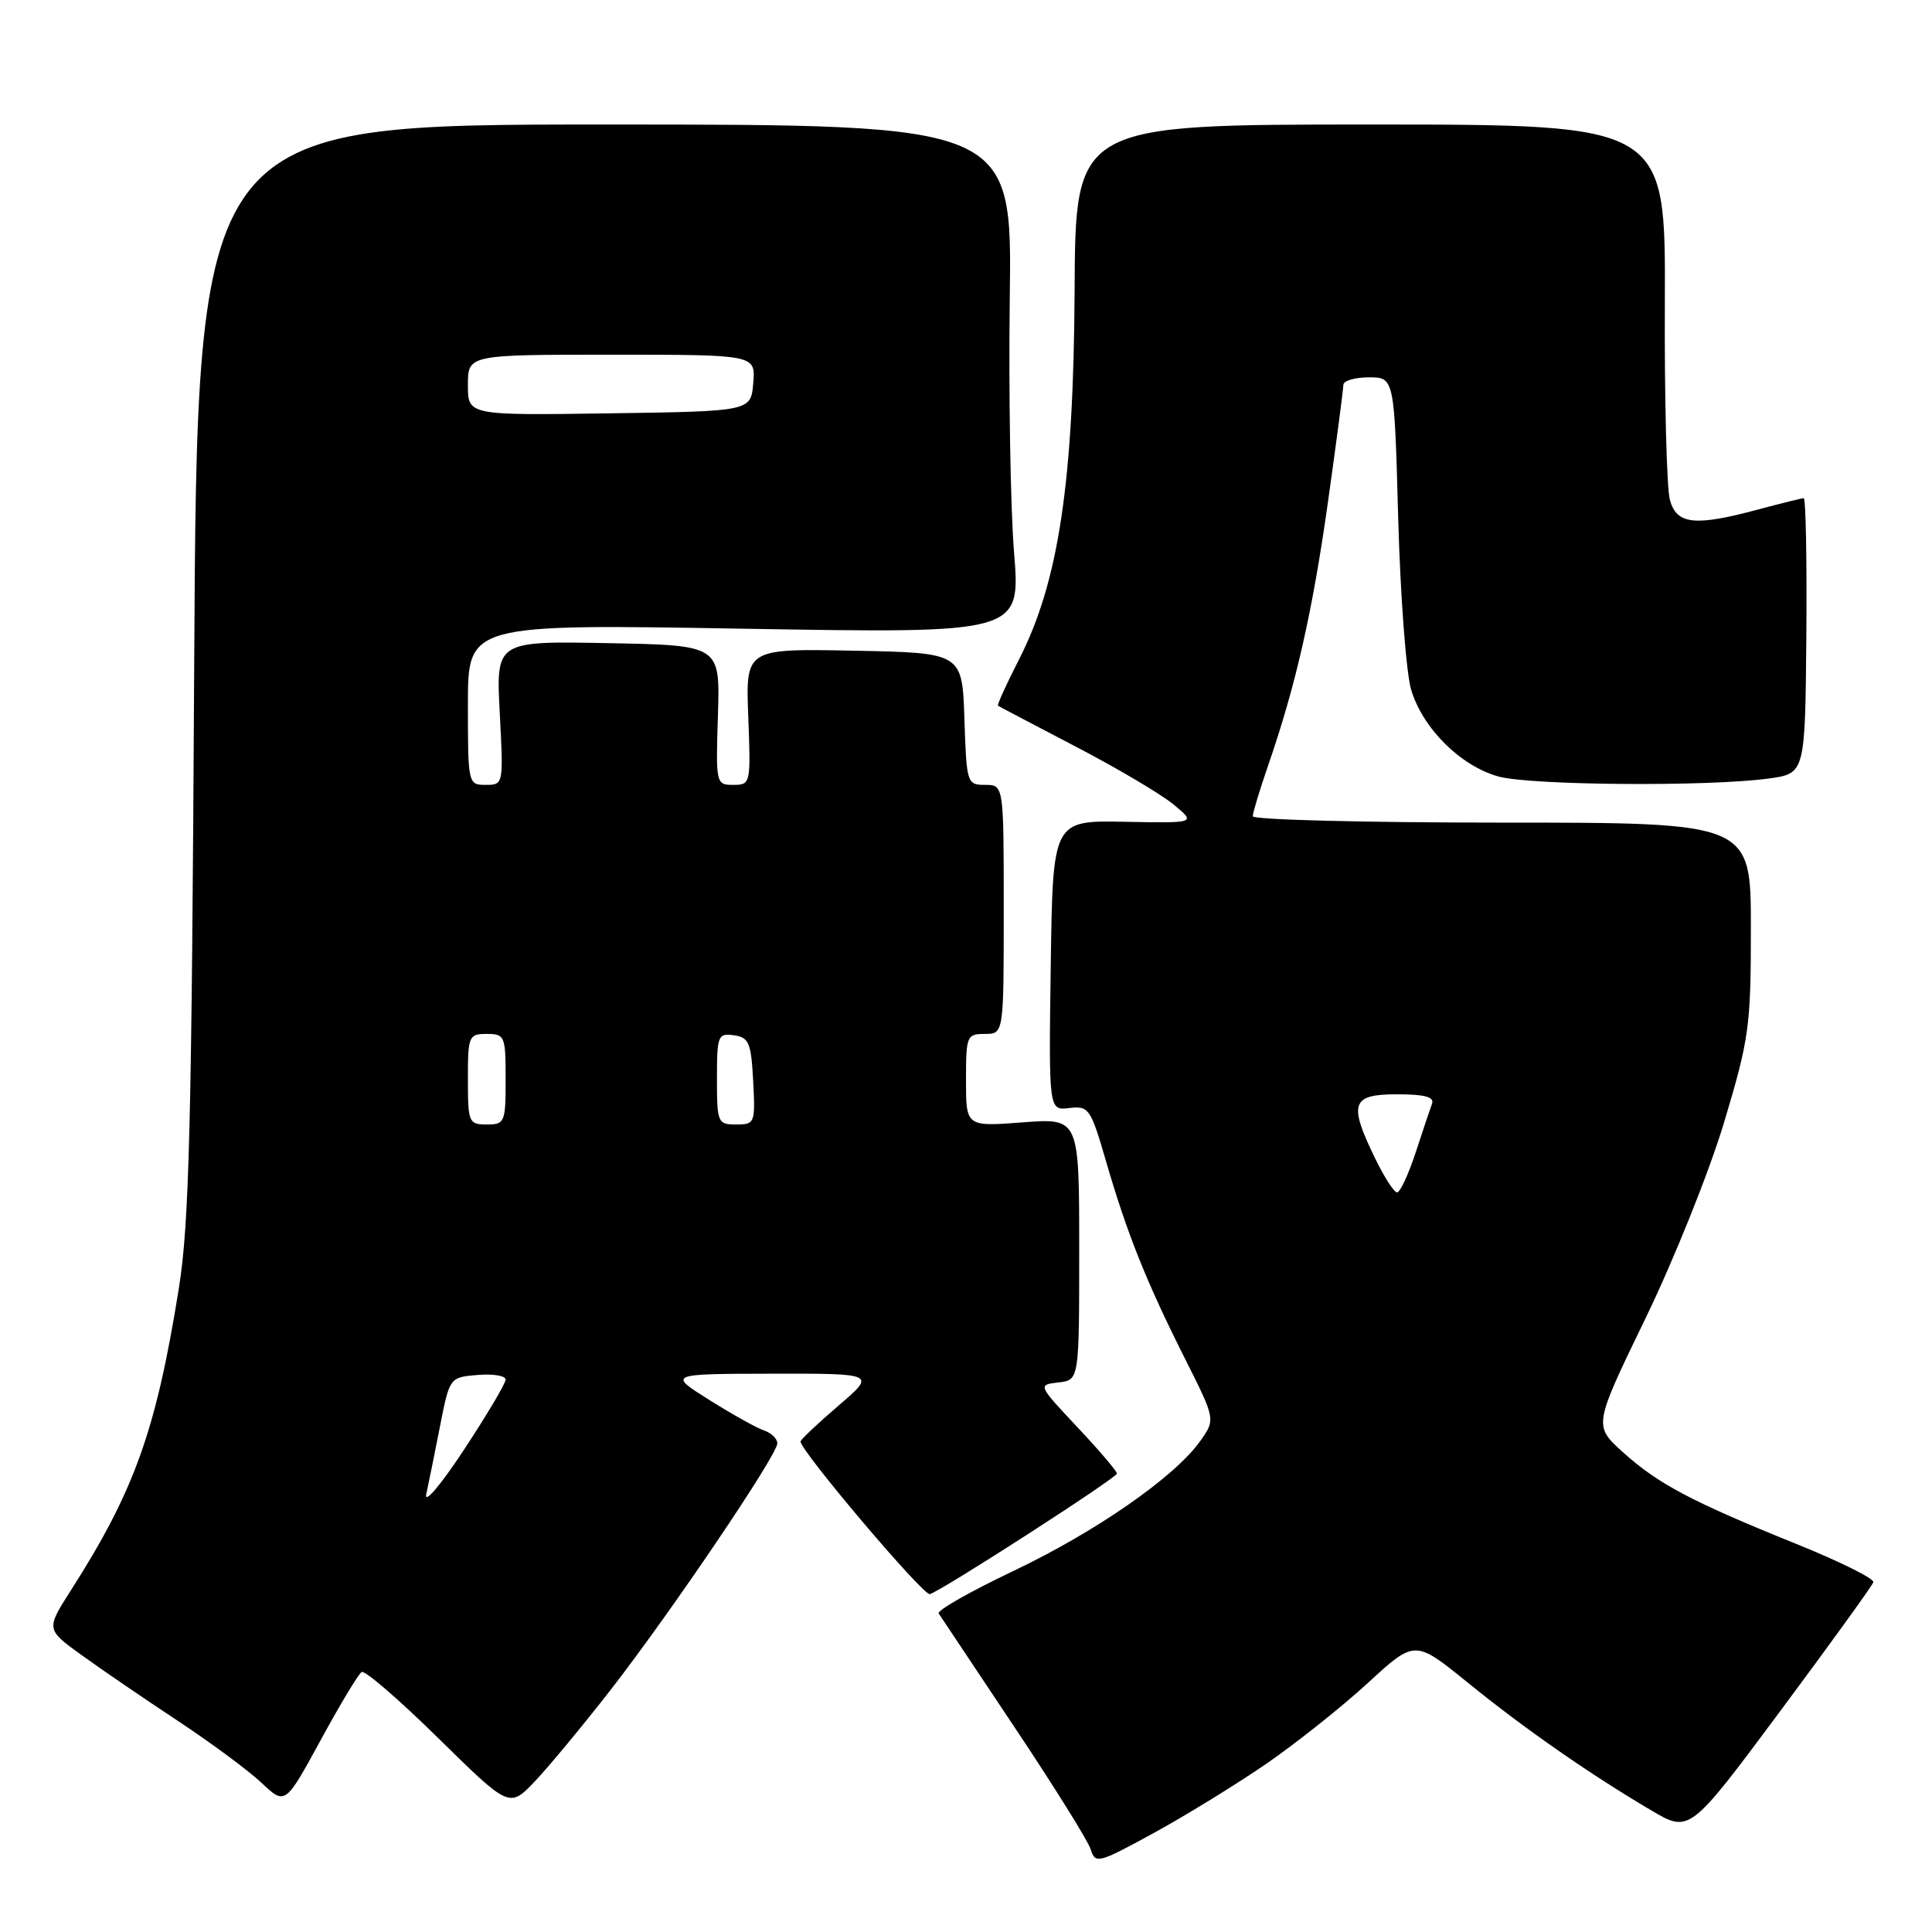 <?xml version="1.0" encoding="UTF-8" standalone="no"?>
<!DOCTYPE svg PUBLIC "-//W3C//DTD SVG 1.1//EN" "http://www.w3.org/Graphics/SVG/1.1/DTD/svg11.dtd" >
<svg xmlns="http://www.w3.org/2000/svg" xmlns:xlink="http://www.w3.org/1999/xlink" version="1.1" viewBox="0 0 256 256">
 <g >
 <path fill="currentColor"
d=" M 167.75 233.74 C 171.73 231.00 177.80 226.17 181.24 223.01 C 187.48 217.27 187.48 217.27 194.49 222.96 C 202.00 229.06 210.65 235.08 218.81 239.89 C 223.88 242.88 223.88 242.88 235.92 226.69 C 242.54 217.79 248.08 210.12 248.23 209.65 C 248.38 209.19 243.78 206.90 238.00 204.57 C 224.15 198.98 219.69 196.62 215.03 192.41 C 211.15 188.90 211.15 188.90 218.03 174.70 C 221.82 166.89 226.51 155.19 228.46 148.69 C 231.78 137.61 232.00 136.02 232.00 122.94 C 232.00 109.00 232.00 109.00 199.00 109.00 C 180.85 109.00 166.00 108.62 166.00 108.16 C 166.00 107.69 166.92 104.66 168.04 101.41 C 171.71 90.80 173.93 81.00 175.98 66.39 C 177.09 58.48 178.00 51.56 178.00 51.01 C 178.00 50.45 179.52 50.00 181.38 50.00 C 184.76 50.00 184.76 50.00 185.27 68.75 C 185.56 79.06 186.33 89.28 187.00 91.45 C 188.56 96.56 193.55 101.50 198.55 102.89 C 202.80 104.07 226.39 104.25 234.35 103.16 C 239.19 102.50 239.19 102.50 239.35 84.25 C 239.43 74.21 239.28 66.00 239.00 66.01 C 238.72 66.02 236.03 66.69 233.00 67.50 C 224.56 69.77 222.18 69.51 221.27 66.25 C 220.85 64.74 220.54 52.93 220.60 40.00 C 220.70 16.50 220.70 16.50 181.60 16.50 C 142.50 16.50 142.50 16.50 142.39 38.50 C 142.26 63.95 140.26 77.17 135.01 87.41 C 133.35 90.66 132.10 93.40 132.24 93.51 C 132.38 93.61 137.00 96.04 142.50 98.91 C 148.00 101.77 153.85 105.23 155.50 106.60 C 158.50 109.07 158.50 109.07 149.00 108.89 C 139.50 108.71 139.50 108.71 139.23 127.93 C 138.96 147.15 138.96 147.15 141.68 146.82 C 144.28 146.52 144.52 146.85 146.59 154.00 C 149.36 163.50 151.90 169.86 157.01 180.02 C 161.07 188.09 161.07 188.09 159.02 190.97 C 155.64 195.72 145.15 203.00 134.22 208.19 C 128.56 210.88 124.13 213.40 124.38 213.79 C 124.63 214.18 129.11 220.90 134.34 228.73 C 139.57 236.55 144.15 243.89 144.51 245.02 C 145.14 247.01 145.48 246.92 152.83 242.91 C 157.05 240.60 163.76 236.48 167.75 233.74 Z  M 80.87 223.97 C 88.89 213.66 103.00 192.80 103.00 191.25 C 103.00 190.64 102.21 189.87 101.25 189.55 C 100.29 189.23 97.03 187.41 94.00 185.51 C 88.50 182.05 88.50 182.05 102.29 182.02 C 116.07 182.00 116.07 182.00 111.11 186.25 C 108.38 188.59 106.12 190.72 106.08 191.00 C 105.94 192.09 122.35 211.48 123.21 211.23 C 124.84 210.75 148.00 195.82 148.00 195.25 C 148.00 194.94 145.64 192.17 142.75 189.10 C 137.50 183.50 137.50 183.50 140.25 183.18 C 143.00 182.87 143.00 182.87 143.00 165.51 C 143.00 148.15 143.00 148.15 135.50 148.72 C 128.00 149.29 128.00 149.29 128.00 143.14 C 128.00 137.26 128.10 137.00 130.50 137.00 C 133.00 137.00 133.00 137.00 133.00 120.50 C 133.00 104.00 133.00 104.00 130.54 104.00 C 128.13 104.00 128.07 103.80 127.79 95.25 C 127.50 86.50 127.50 86.50 113.15 86.22 C 98.80 85.94 98.80 85.94 99.15 94.97 C 99.49 103.86 99.46 104.00 97.17 104.00 C 94.87 104.00 94.84 103.86 95.13 94.75 C 95.42 85.50 95.42 85.50 80.57 85.22 C 65.72 84.94 65.72 84.94 66.22 94.47 C 66.72 103.96 66.71 104.00 64.36 104.00 C 62.03 104.00 62.00 103.88 62.00 93.34 C 62.00 82.68 62.00 82.68 98.62 83.31 C 135.23 83.93 135.23 83.93 134.37 73.22 C 133.89 67.32 133.64 52.15 133.80 39.50 C 134.11 16.50 134.11 16.50 80.11 16.50 C 26.12 16.50 26.12 16.50 25.73 88.50 C 25.40 149.24 25.08 162.11 23.69 170.77 C 20.68 189.53 17.82 197.53 9.41 210.70 C 6.09 215.90 6.09 215.90 10.80 219.30 C 13.38 221.17 19.10 225.08 23.50 227.98 C 27.90 230.89 32.92 234.60 34.65 236.23 C 37.79 239.19 37.79 239.19 42.47 230.61 C 45.04 225.89 47.49 221.81 47.92 221.55 C 48.34 221.29 52.92 225.24 58.09 230.33 C 67.50 239.58 67.50 239.58 70.87 236.04 C 72.72 234.09 77.22 228.66 80.87 223.97 Z  M 182.20 153.47 C 178.66 146.19 179.07 145.00 185.11 145.00 C 188.77 145.00 190.08 145.35 189.75 146.25 C 189.50 146.94 188.51 149.86 187.57 152.75 C 186.62 155.64 185.52 158.00 185.12 158.00 C 184.72 158.00 183.41 155.96 182.20 153.47 Z  M 56.48 198.00 C 56.78 196.62 57.60 192.57 58.30 189.00 C 59.58 182.50 59.58 182.50 63.29 182.19 C 65.33 182.02 67.00 182.29 67.00 182.80 C 67.00 183.31 64.51 187.50 61.47 192.11 C 58.42 196.75 56.19 199.38 56.48 198.00 Z  M 62.00 143.00 C 62.00 137.27 62.11 137.00 64.50 137.00 C 66.89 137.00 67.00 137.27 67.00 143.00 C 67.00 148.73 66.89 149.00 64.50 149.00 C 62.11 149.00 62.00 148.73 62.00 143.00 Z  M 95.00 142.93 C 95.00 137.21 95.13 136.88 97.25 137.18 C 99.24 137.46 99.53 138.16 99.80 143.25 C 100.09 148.83 100.02 149.00 97.55 149.00 C 95.10 149.00 95.00 148.77 95.00 142.93 Z  M 62.00 51.02 C 62.00 47.00 62.00 47.00 81.06 47.00 C 100.12 47.00 100.12 47.00 99.81 50.75 C 99.50 54.50 99.50 54.50 80.75 54.77 C 62.00 55.04 62.00 55.04 62.00 51.02 Z "/>
</g>
</svg>
